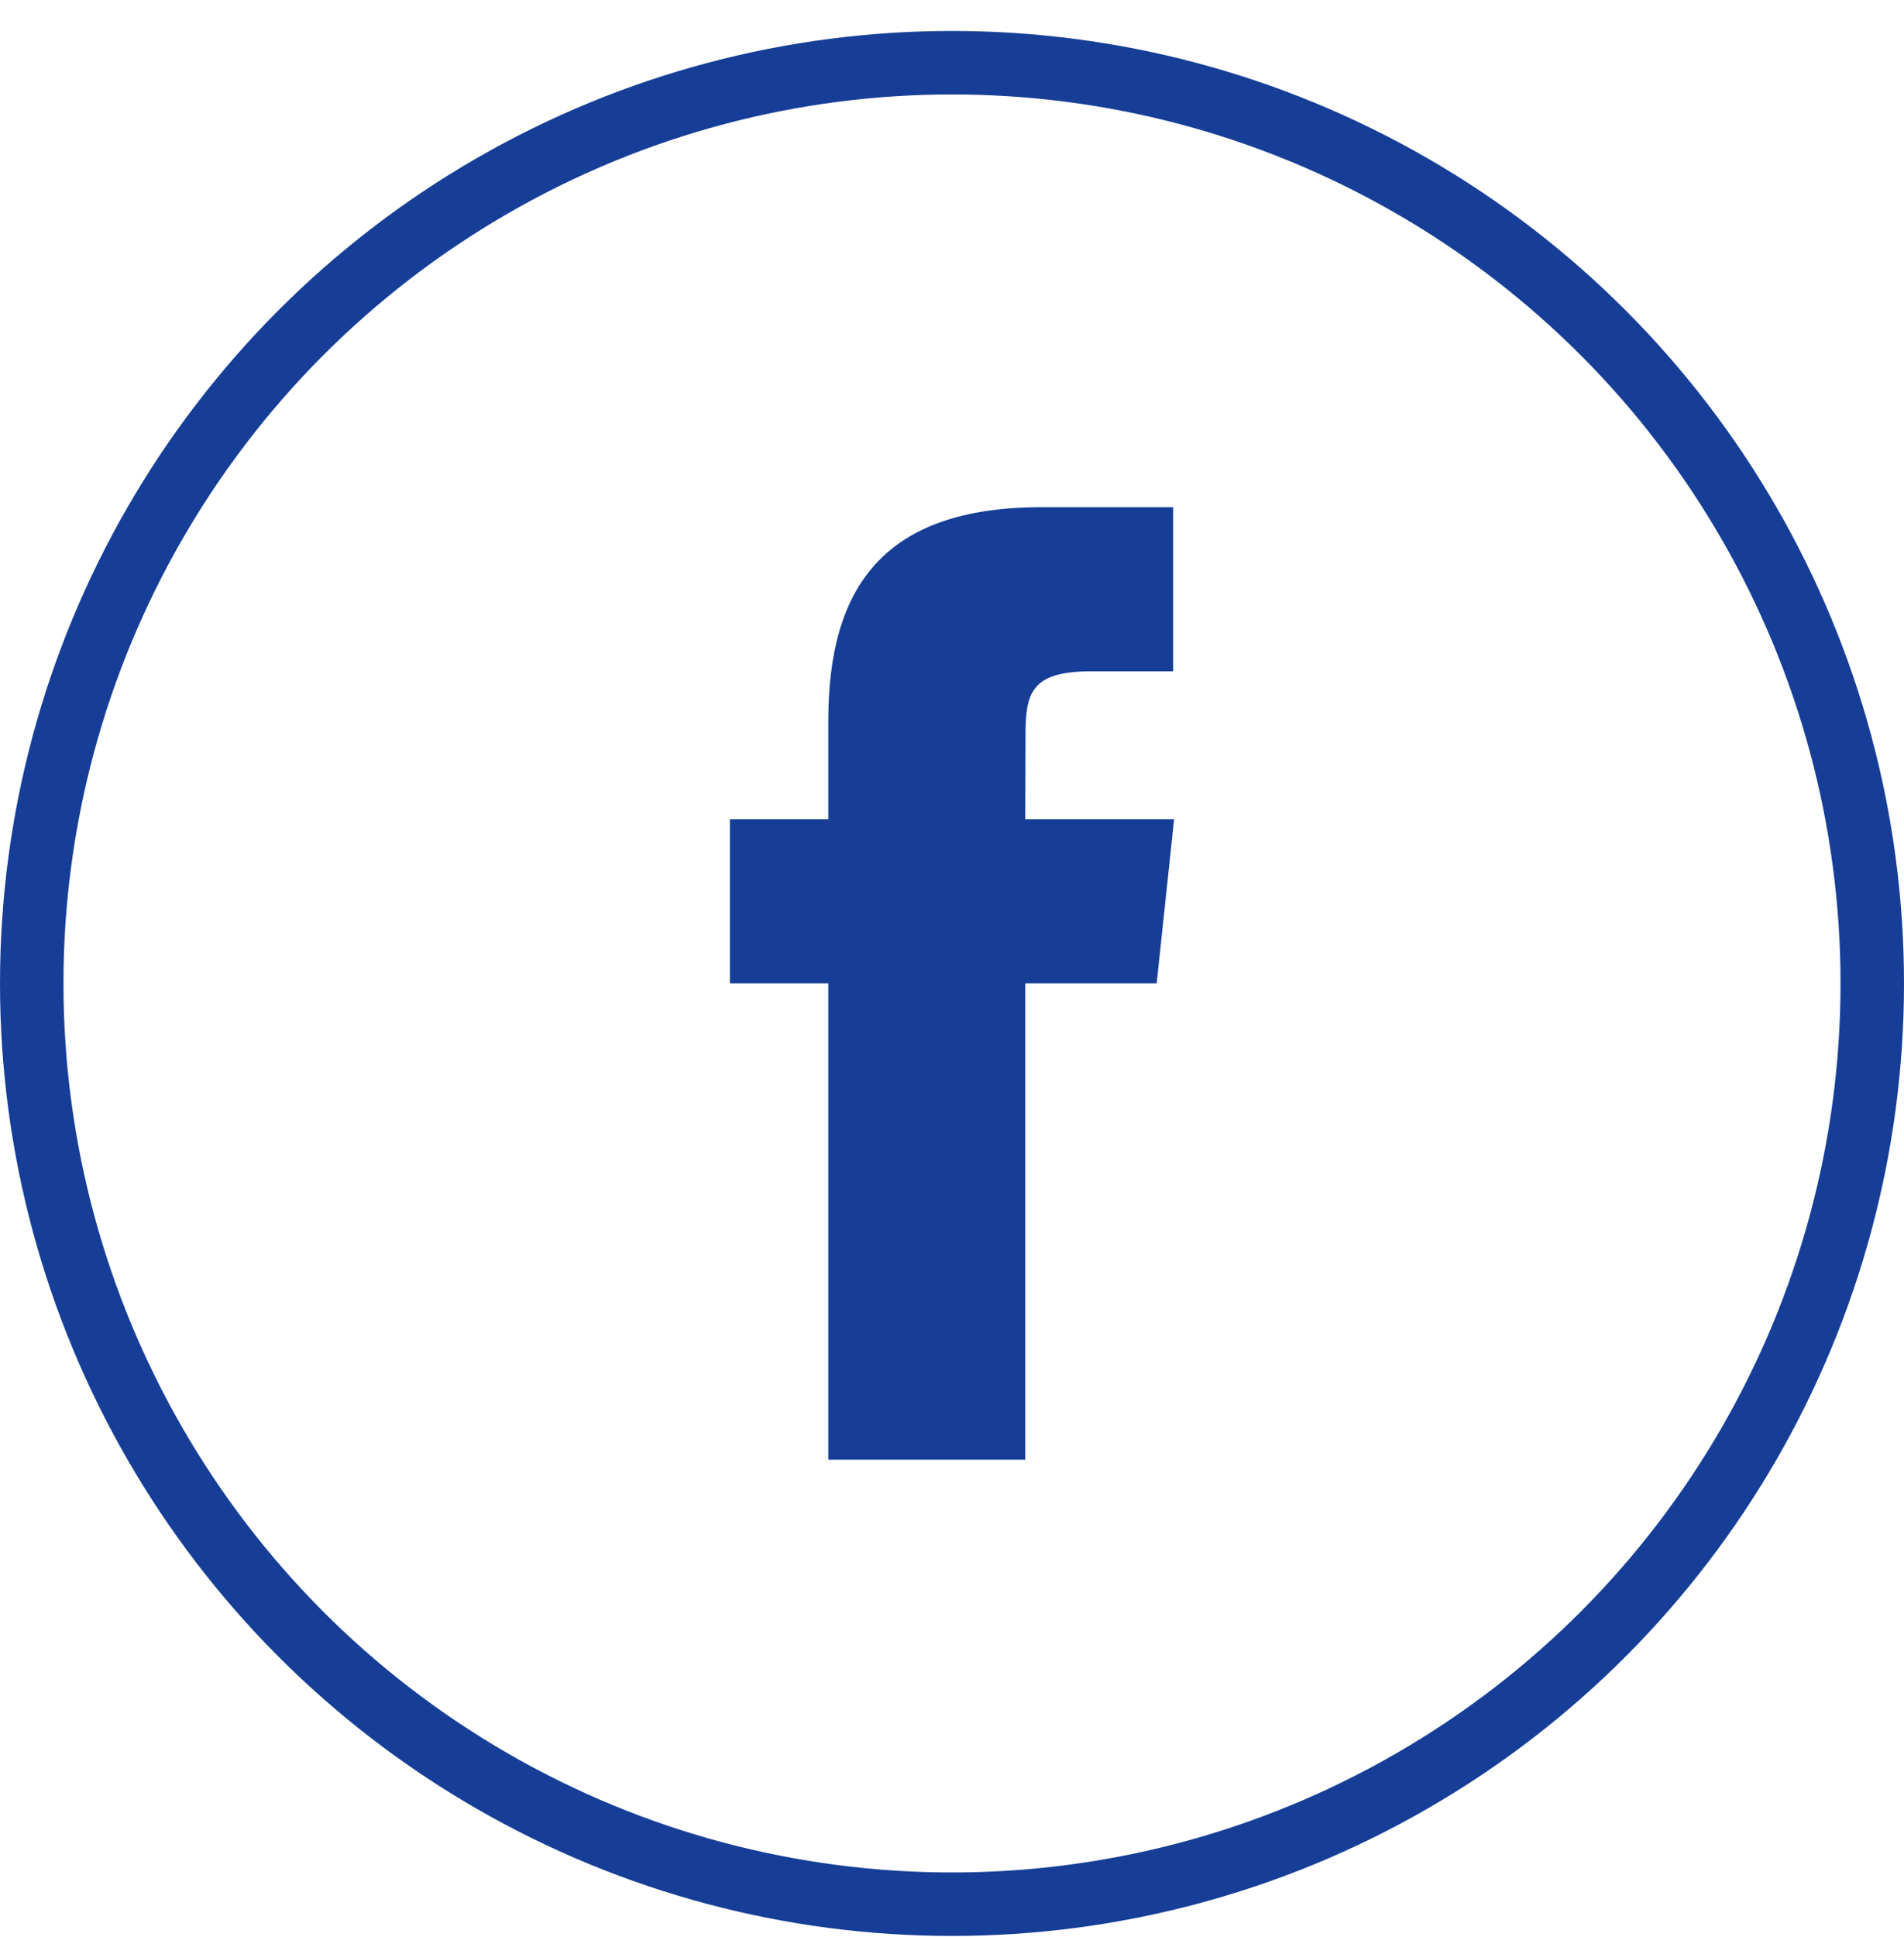 <svg width="60" height="61" viewBox="0 0 60 61" fill="none" xmlns="http://www.w3.org/2000/svg">
<path fill-rule="evenodd" clip-rule="evenodd" d="M32.309 45.975V30.973H36.45L36.999 25.803H32.309L32.316 23.215C32.316 21.867 32.444 21.144 34.381 21.144H36.97V15.974H32.828C27.853 15.974 26.102 18.482 26.102 22.699V25.803H23.001V30.973H26.102V45.975H32.309Z" fill="#163E97"/>
<circle cx="30" cy="30.975" r="29" stroke="#163E97" stroke-width="2"/>
</svg>
